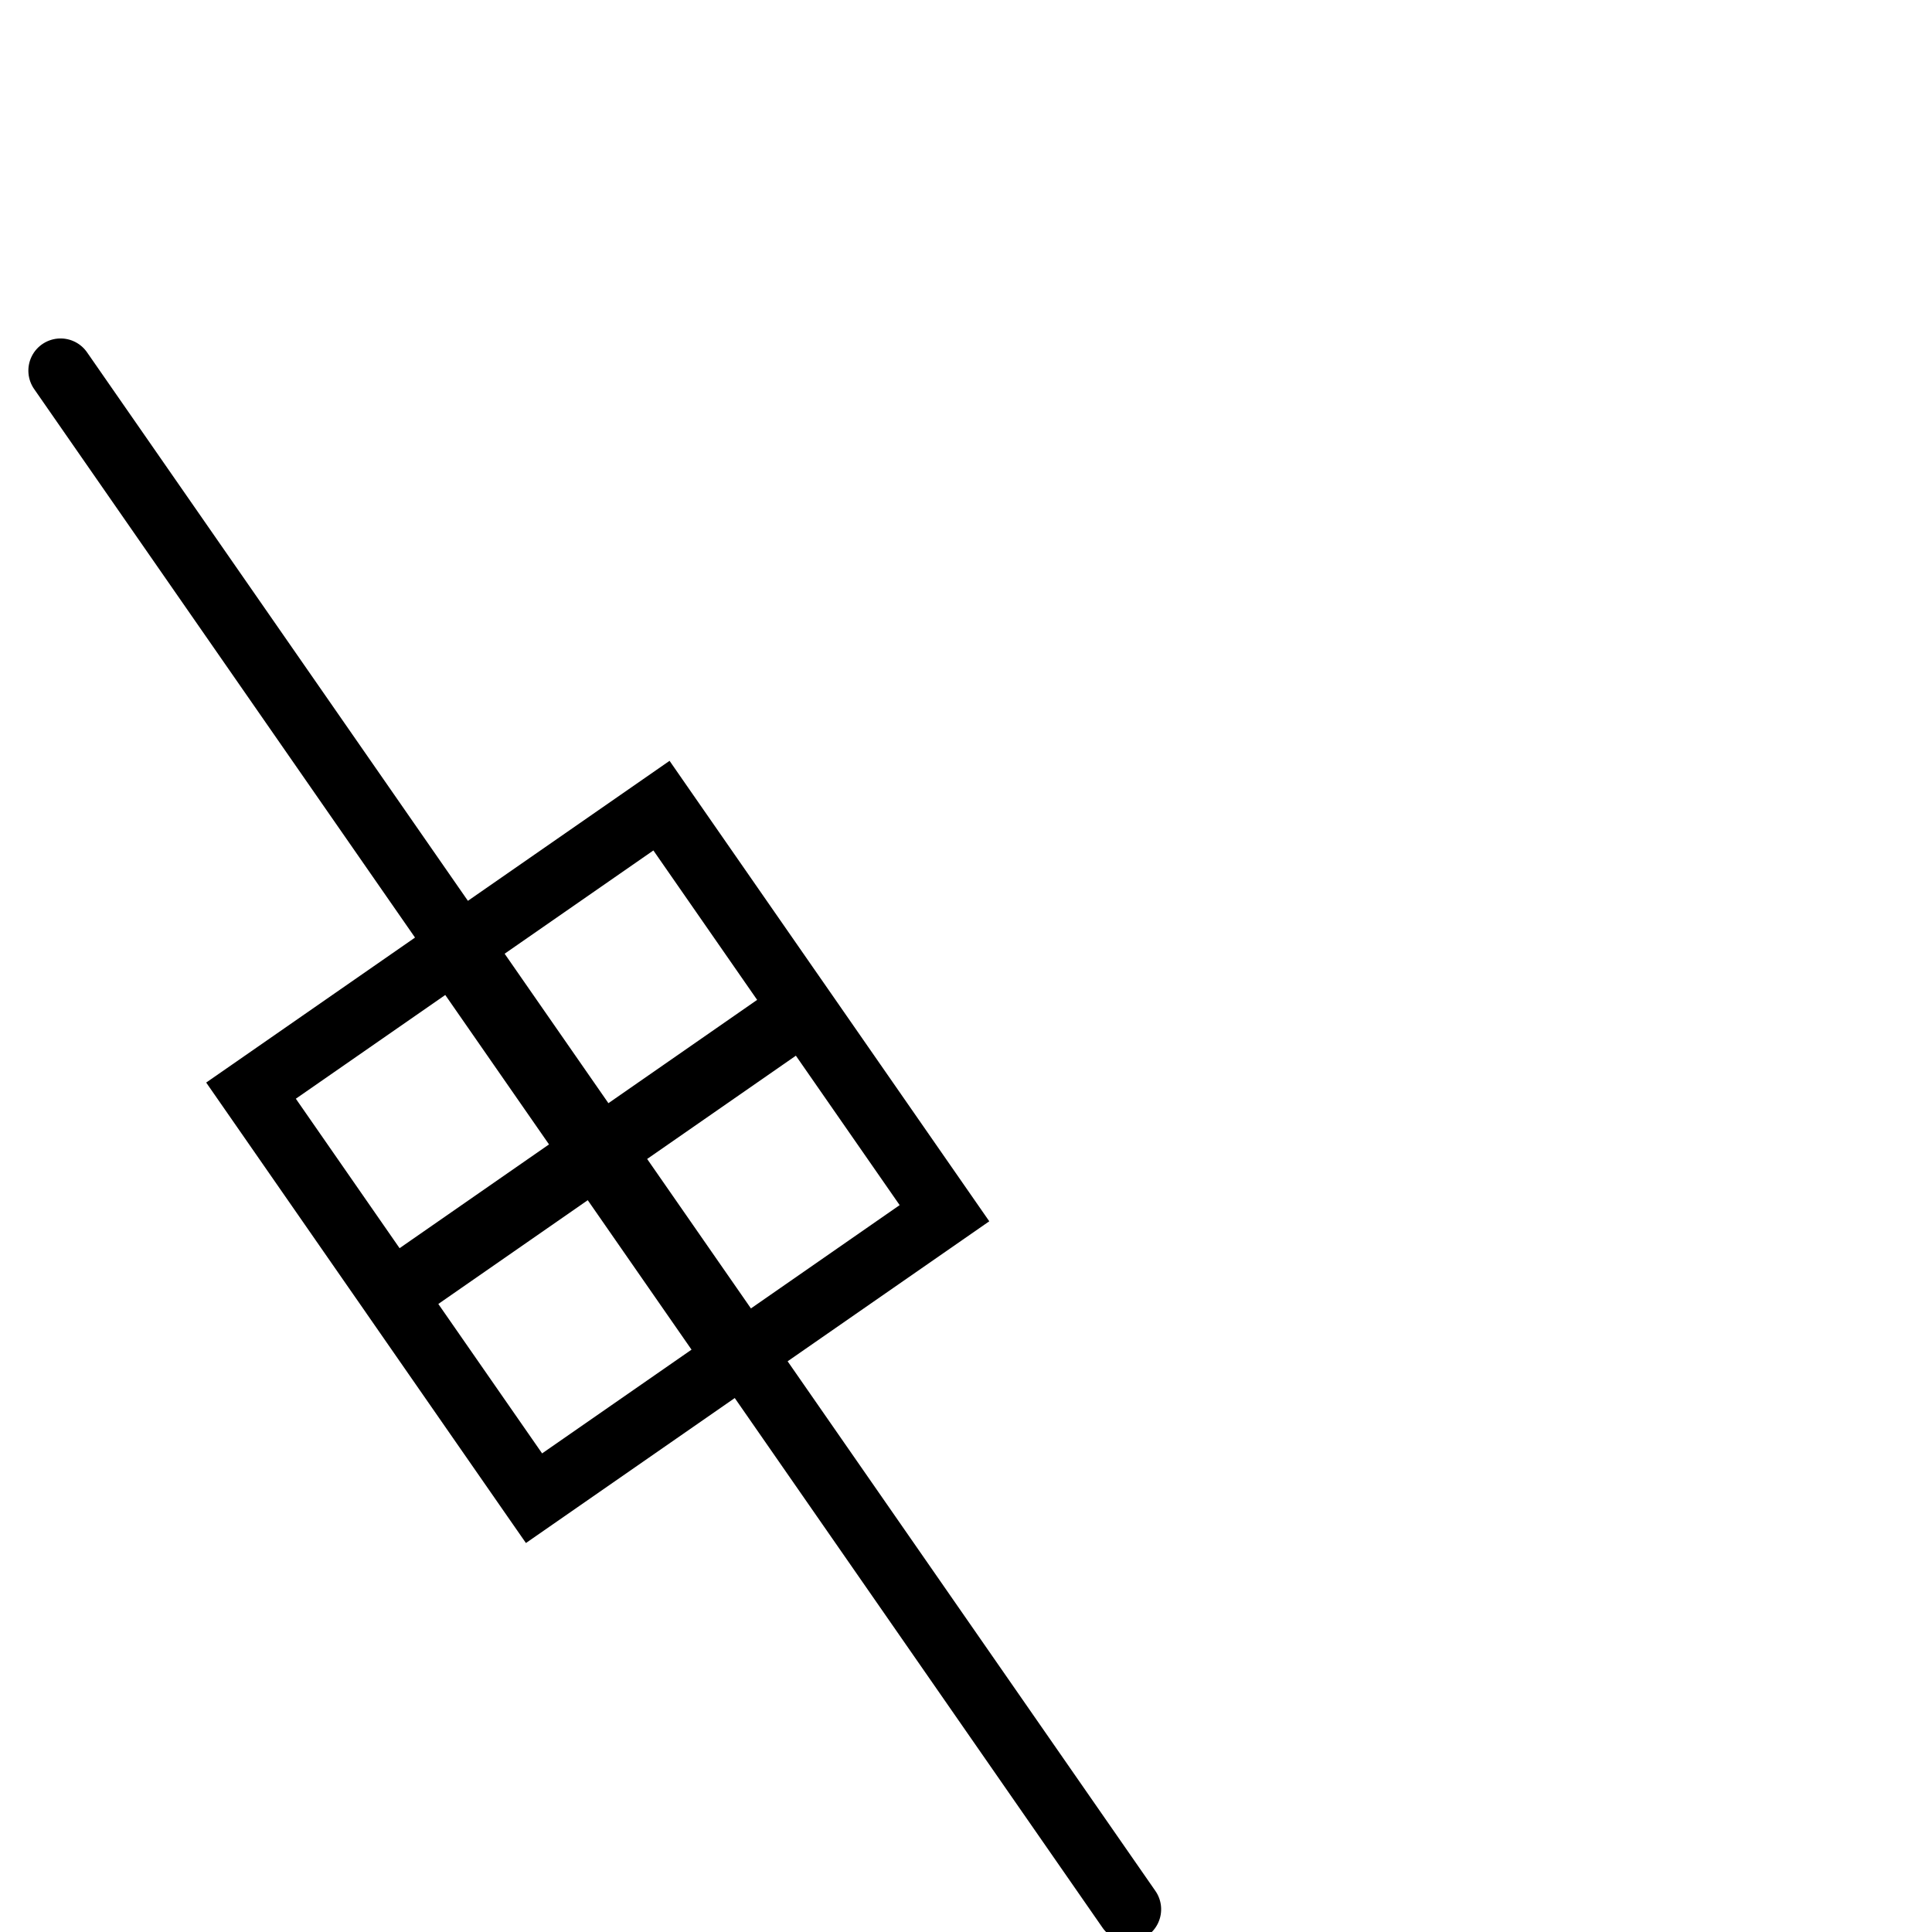 <?xml version="1.0" encoding="UTF-8" standalone="no"?>
<!-- Created with Inkscape (http://www.inkscape.org/) -->
<svg
   xmlns:dc="http://purl.org/dc/elements/1.1/"
   xmlns:cc="http://creativecommons.org/ns#"
   xmlns:rdf="http://www.w3.org/1999/02/22-rdf-syntax-ns#"
   xmlns:svg="http://www.w3.org/2000/svg"
   xmlns="http://www.w3.org/2000/svg"
   xmlns:sodipodi="http://sodipodi.sourceforge.net/DTD/sodipodi-0.dtd"
   xmlns:inkscape="http://www.inkscape.org/namespaces/inkscape"
   width="1800"
   height="1800"
   id="svg2"
   sodipodi:version="0.32"
   inkscape:version="0.46"
   version="1.0"
   sodipodi:docname="US1F37K.svg"
   inkscape:output_extension="org.inkscape.output.svg.inkscape">
  <defs
     id="defs4">
    <inkscape:perspective
       sodipodi:type="inkscape:persp3d"
       inkscape:vp_x="0 : 526.18109 : 1"
       inkscape:vp_y="0 : 1000 : 0"
       inkscape:vp_z="744.09448 : 526.18109 : 1"
       inkscape:persp3d-origin="372.04724 : 350.78739 : 1"
       id="perspective10" />
    <inkscape:perspective
       id="perspective2671"
       inkscape:persp3d-origin="12.741887 : 5.9925276 : 1"
       inkscape:vp_z="25.483774 : 8.9887915 : 1"
       inkscape:vp_y="0 : 1000 : 0"
       inkscape:vp_x="0 : 8.9887915 : 1"
       sodipodi:type="inkscape:persp3d" />
  </defs>
  <sodipodi:namedview
     id="base"
     pagecolor="#ffffff"
     bordercolor="#666666"
     borderopacity="1.0"
     inkscape:pageopacity="0.0"
     inkscape:pageshadow="2"
     inkscape:zoom="0.305"
     inkscape:cx="1073.7705"
     inkscape:cy="900"
     inkscape:document-units="px"
     inkscape:current-layer="layer1"
     showgrid="false"
     inkscape:window-width="1280"
     inkscape:window-height="752"
     inkscape:window-x="20"
     inkscape:window-y="42" />
  <g
     inkscape:label="Calque 1"
     inkscape:groupmode="layer"
     id="layer1">
    <path
       style="fill:#000000;fill-opacity:1;fill-rule:nonzero;stroke:none;stroke-width:60;stroke-linecap:round;stroke-linejoin:miter;marker:none;stroke-miterlimit:4;stroke-dasharray:none;stroke-dashoffset:0;stroke-opacity:1;visibility:visible;display:inline;overflow:visible;enable-background:accumulate"
       d="M 55.75 315.344 C 44.638 315.601 34.565 321.965 29.594 331.906 C 24.623 341.848 25.569 353.738 32.031 362.781 L 386.656 873.5 L 386 873.969 L 216.75 991.5 L 192.094 1008.594 L 209.219 1033.25 L 324.875 1199.812 L 340.125 1221.75 L 341.969 1224.438 L 357.219 1246.406 L 472.875 1412.969 L 490 1437.594 L 514.625 1420.5 L 683.906 1302.969 L 684.562 1302.531 L 1026.875 1795.531 C 1032.901 1804.551 1043.341 1809.619 1054.156 1808.781 C 1064.971 1807.943 1074.467 1801.341 1079.031 1791.5 C 1083.595 1781.659 1082.502 1770.11 1076.156 1761.312 L 733.812 1268.281 L 897.031 1154.969 L 921.688 1137.844 L 904.562 1113.188 L 788.906 946.625 L 773.688 924.688 L 771.812 922 L 767.5 915.781 L 756.562 900.062 L 640.906 733.5 L 623.812 708.844 L 599.156 725.969 L 435.938 839.281 L 81.312 328.562 C 75.599 320.091 65.966 315.109 55.75 315.344 z M 608.75 792.344 L 705.406 931.562 L 566.844 1027.812 L 470.156 888.562 L 608.75 792.344 z M 414.844 927 L 511.5 1066.219 L 372.281 1162.906 L 275.625 1023.656 L 414.844 927 z M 741.5 983.562 L 838.188 1122.781 L 699.625 1219.031 L 602.938 1079.781 L 741.5 983.562 z M 547.594 1118.188 L 644.281 1257.438 L 505.062 1354.094 L 408.375 1214.875 L 547.594 1118.188 z "
       id="rect3178" />
  </g>
</svg>
